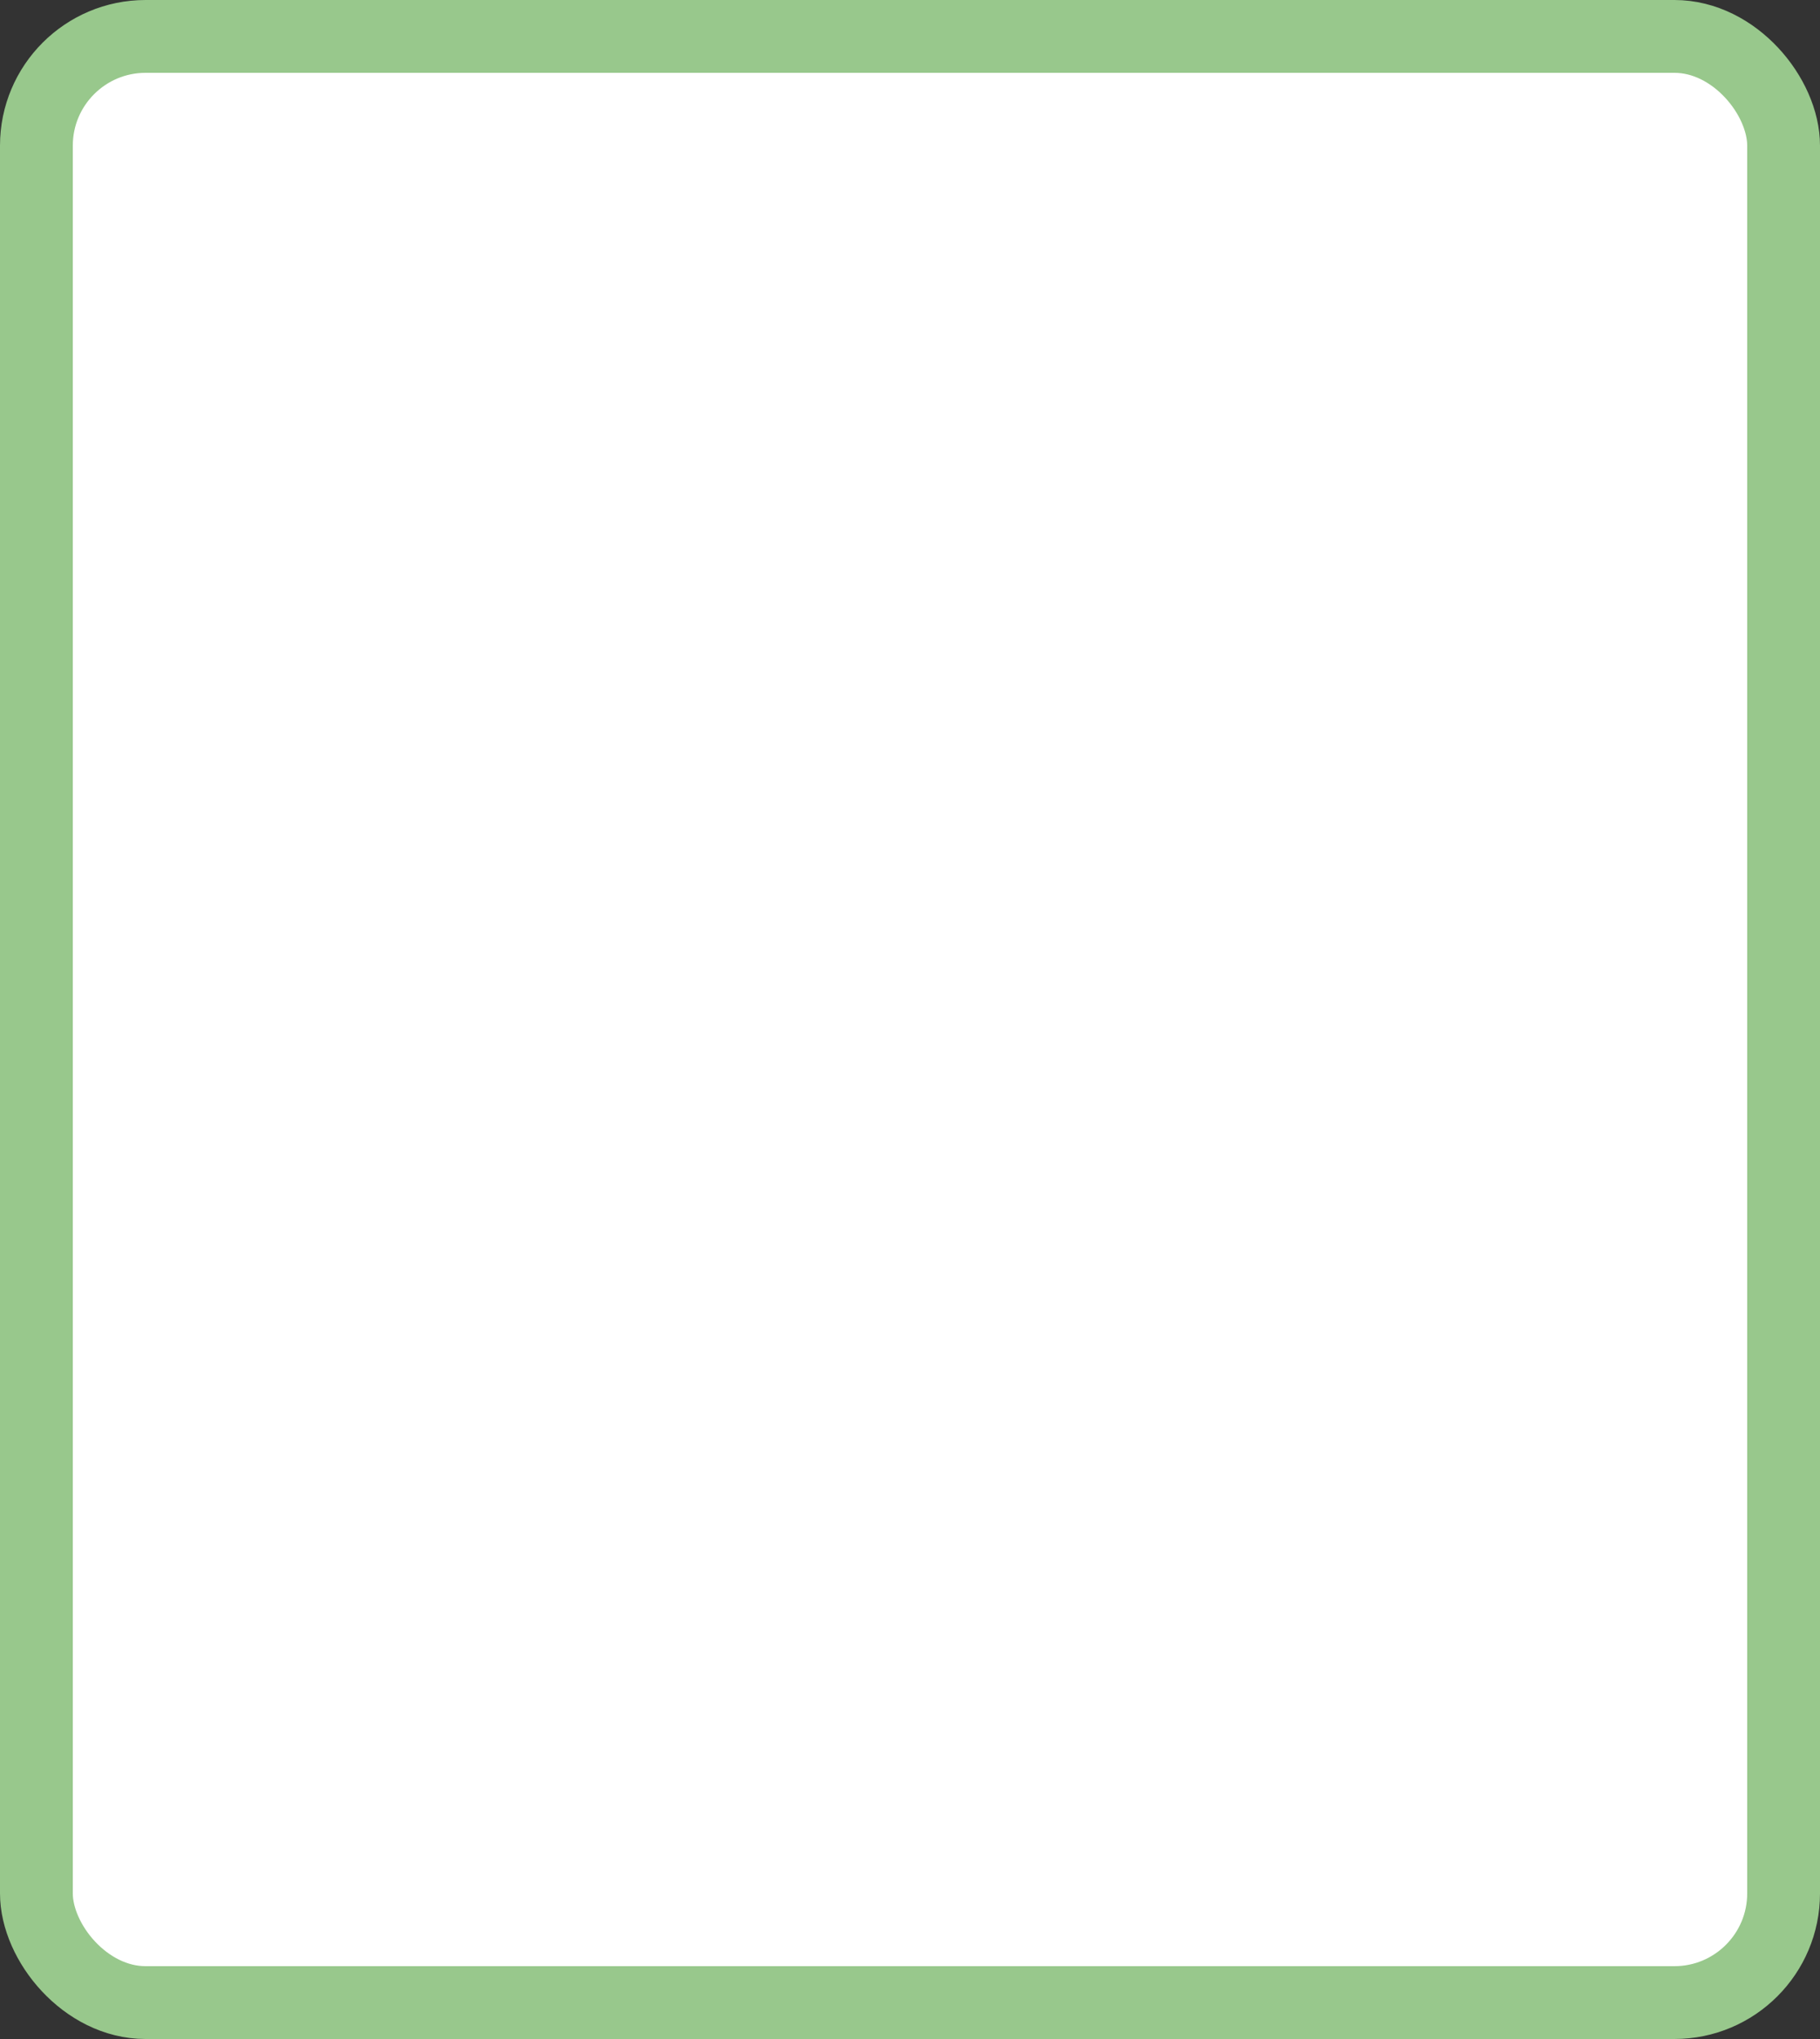<svg width="25" height="28" viewBox="0 0 25 28" fill="none" xmlns="http://www.w3.org/2000/svg">
<rect x="0" y="0" width="25" height="28" fill="#333333" stroke="none"/>
<rect x="0.5" y="0.5" width="24" height="27" rx="1.5" fill="white" stroke="#98C88C" stroke-linecap="round" stroke-linejoin="round"/>
</svg>
